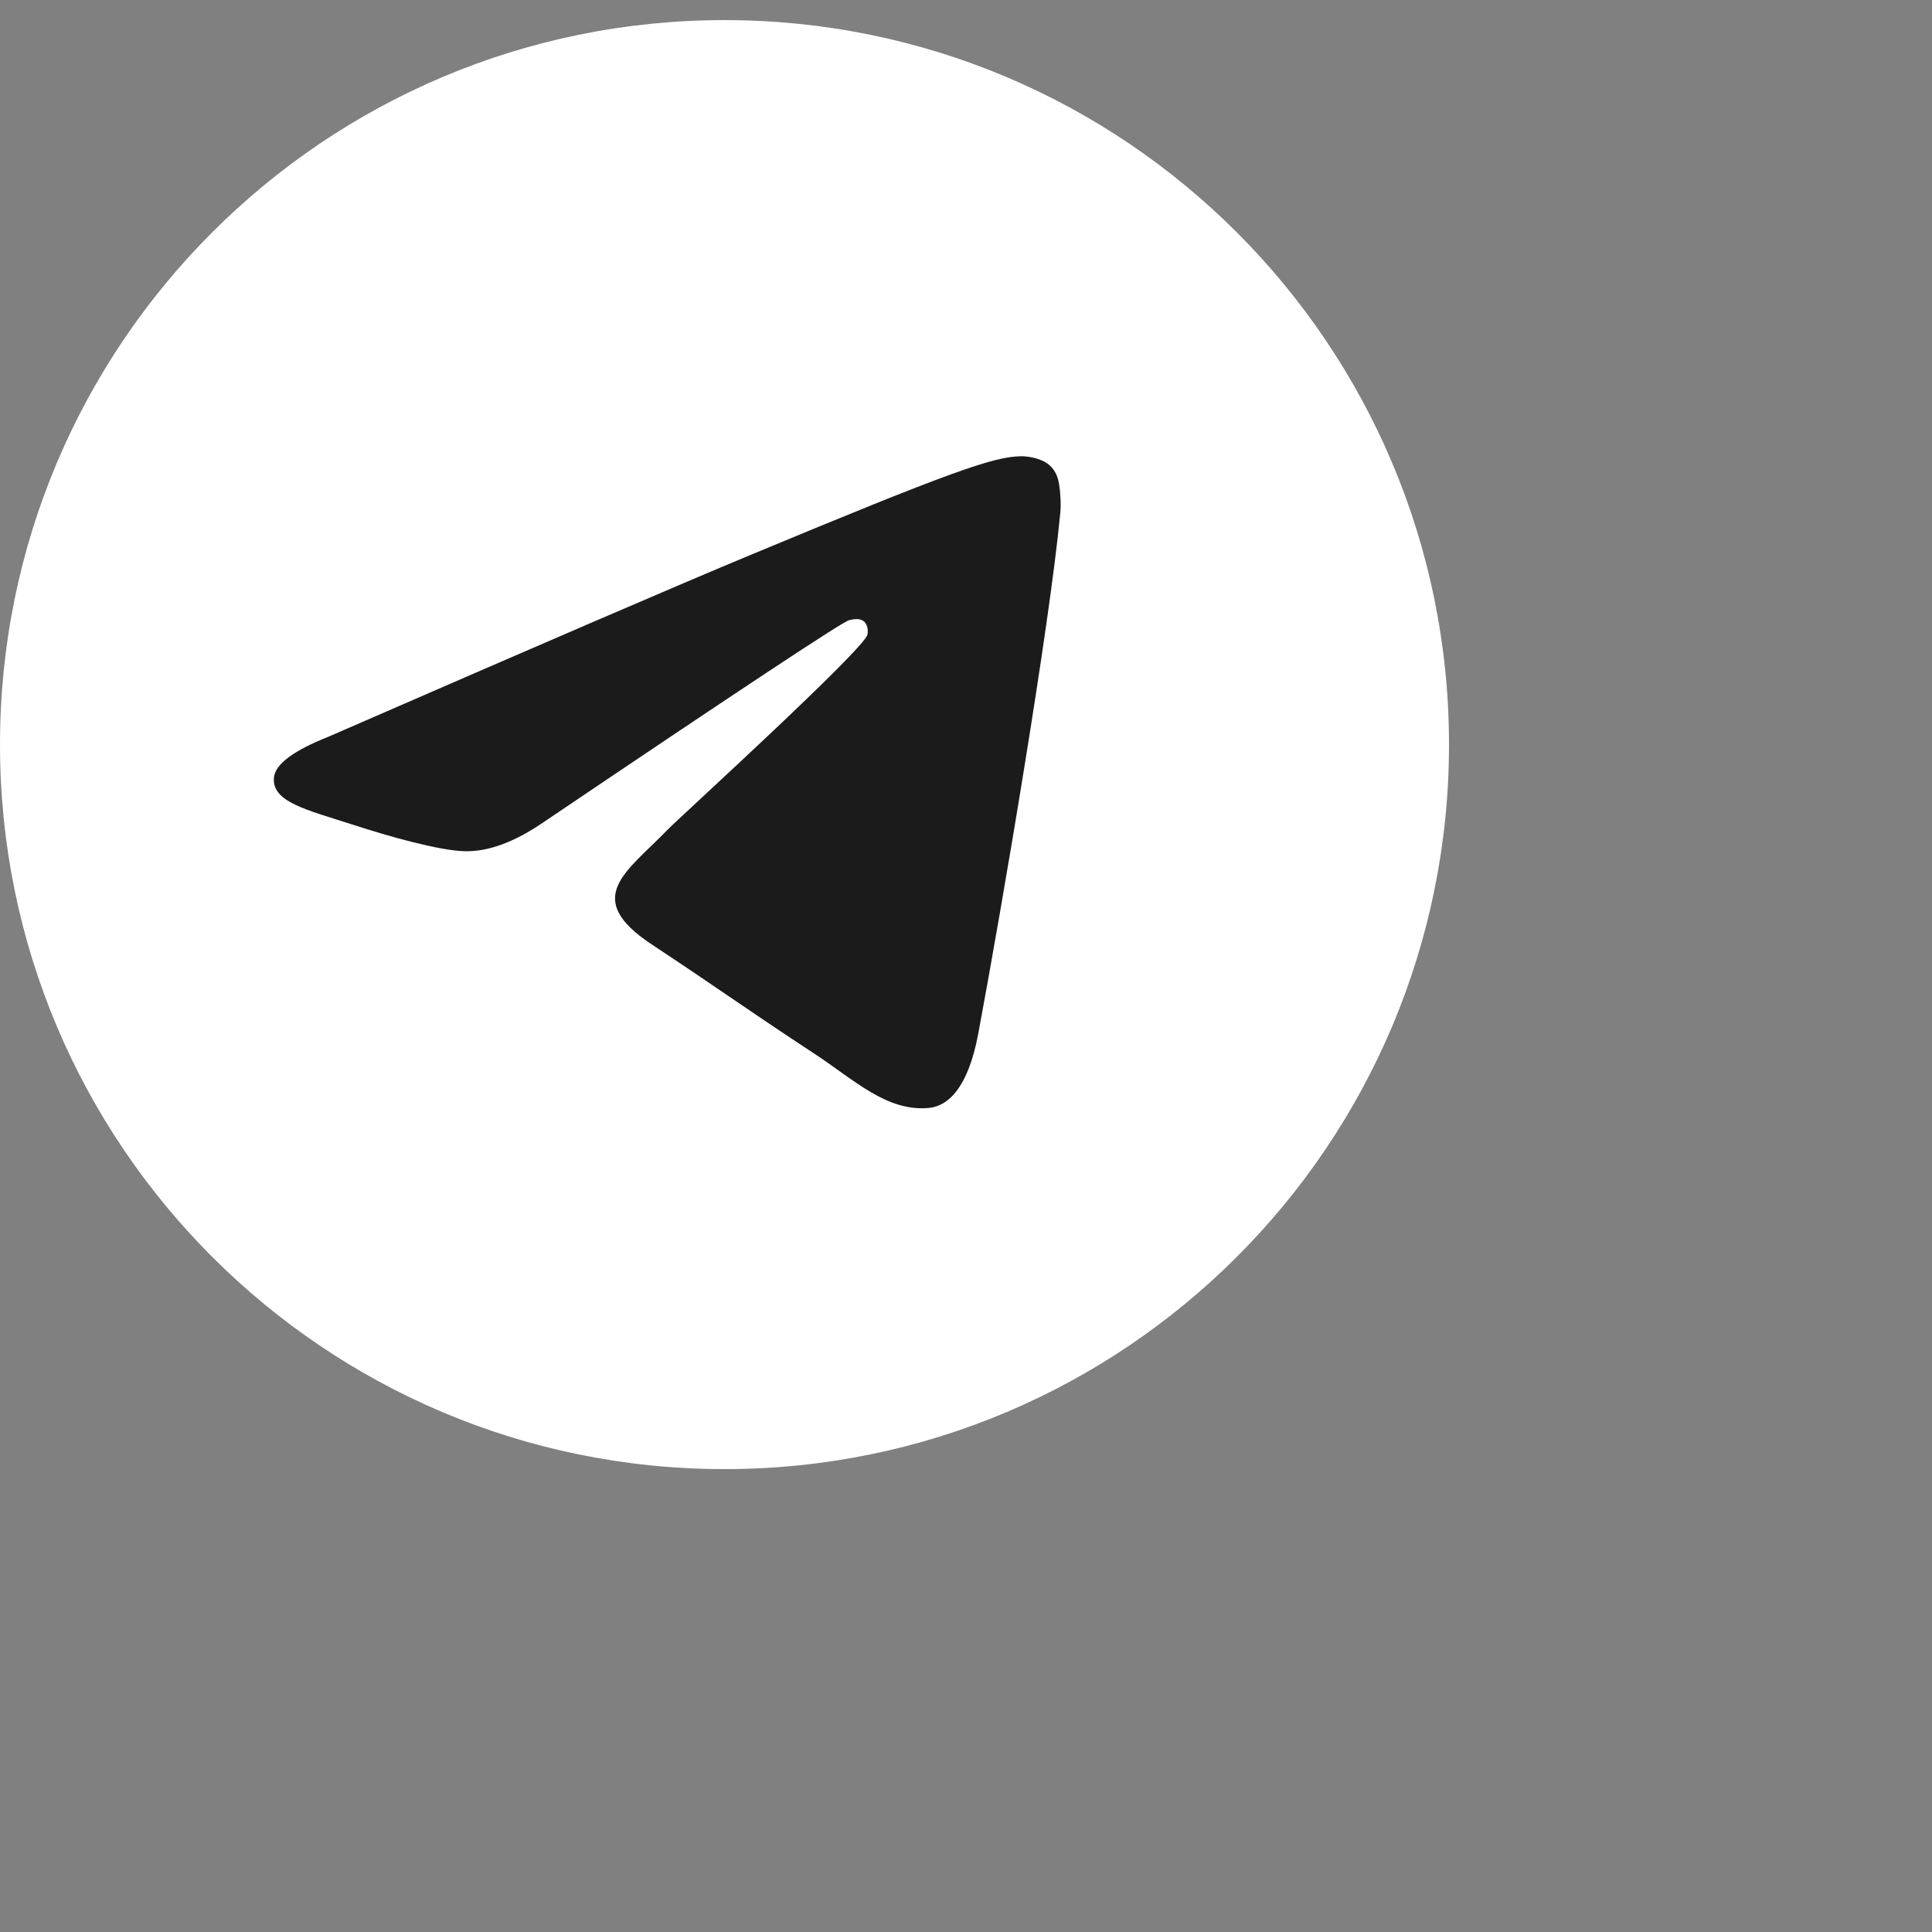 <svg width="32" height="32" viewBox="0 0 32 32" fill="none" xmlns="http://www.w3.org/2000/svg">
<rect x="0" y="0" width="32" height="32" fill="#808080" stroke="none"/>
<g clip-path="url(#clip0_5341_1094)">
<path d="M12 24.333C18.627 24.333 24 18.96 24 12.333C24 5.706 18.627 0.333 12 0.333C5.373 0.333 0 5.706 0 12.333C0 18.96 5.373 24.333 12 24.333Z" fill="white"/>
<path fill-rule="evenodd" clip-rule="evenodd" d="M5.432 12.206C8.93 10.682 11.263 9.677 12.43 9.192C15.763 7.805 16.455 7.565 16.907 7.557C17.006 7.555 17.228 7.58 17.372 7.696C17.493 7.795 17.526 7.928 17.542 8.021C17.558 8.115 17.578 8.327 17.562 8.494C17.382 10.391 16.6 14.996 16.203 17.121C16.035 18.02 15.703 18.322 15.383 18.351C14.686 18.415 14.157 17.891 13.482 17.448C12.426 16.756 11.829 16.325 10.804 15.649C9.619 14.869 10.387 14.44 11.062 13.738C11.239 13.555 14.309 10.762 14.369 10.509C14.376 10.477 14.383 10.359 14.313 10.296C14.243 10.234 14.139 10.255 14.064 10.272C13.959 10.296 12.271 11.412 9.003 13.618C8.524 13.947 8.09 14.107 7.701 14.099C7.273 14.089 6.449 13.856 5.836 13.657C5.085 13.413 4.487 13.284 4.539 12.869C4.566 12.653 4.864 12.432 5.432 12.206Z" fill="#1B1B1B"/>
</g>
<defs>
<clipPath id="clip0_5341_1094">
<rect width="24" height="24" fill="white" transform="translate(0 0.333)"/>
</clipPath>
</defs>
</svg>
